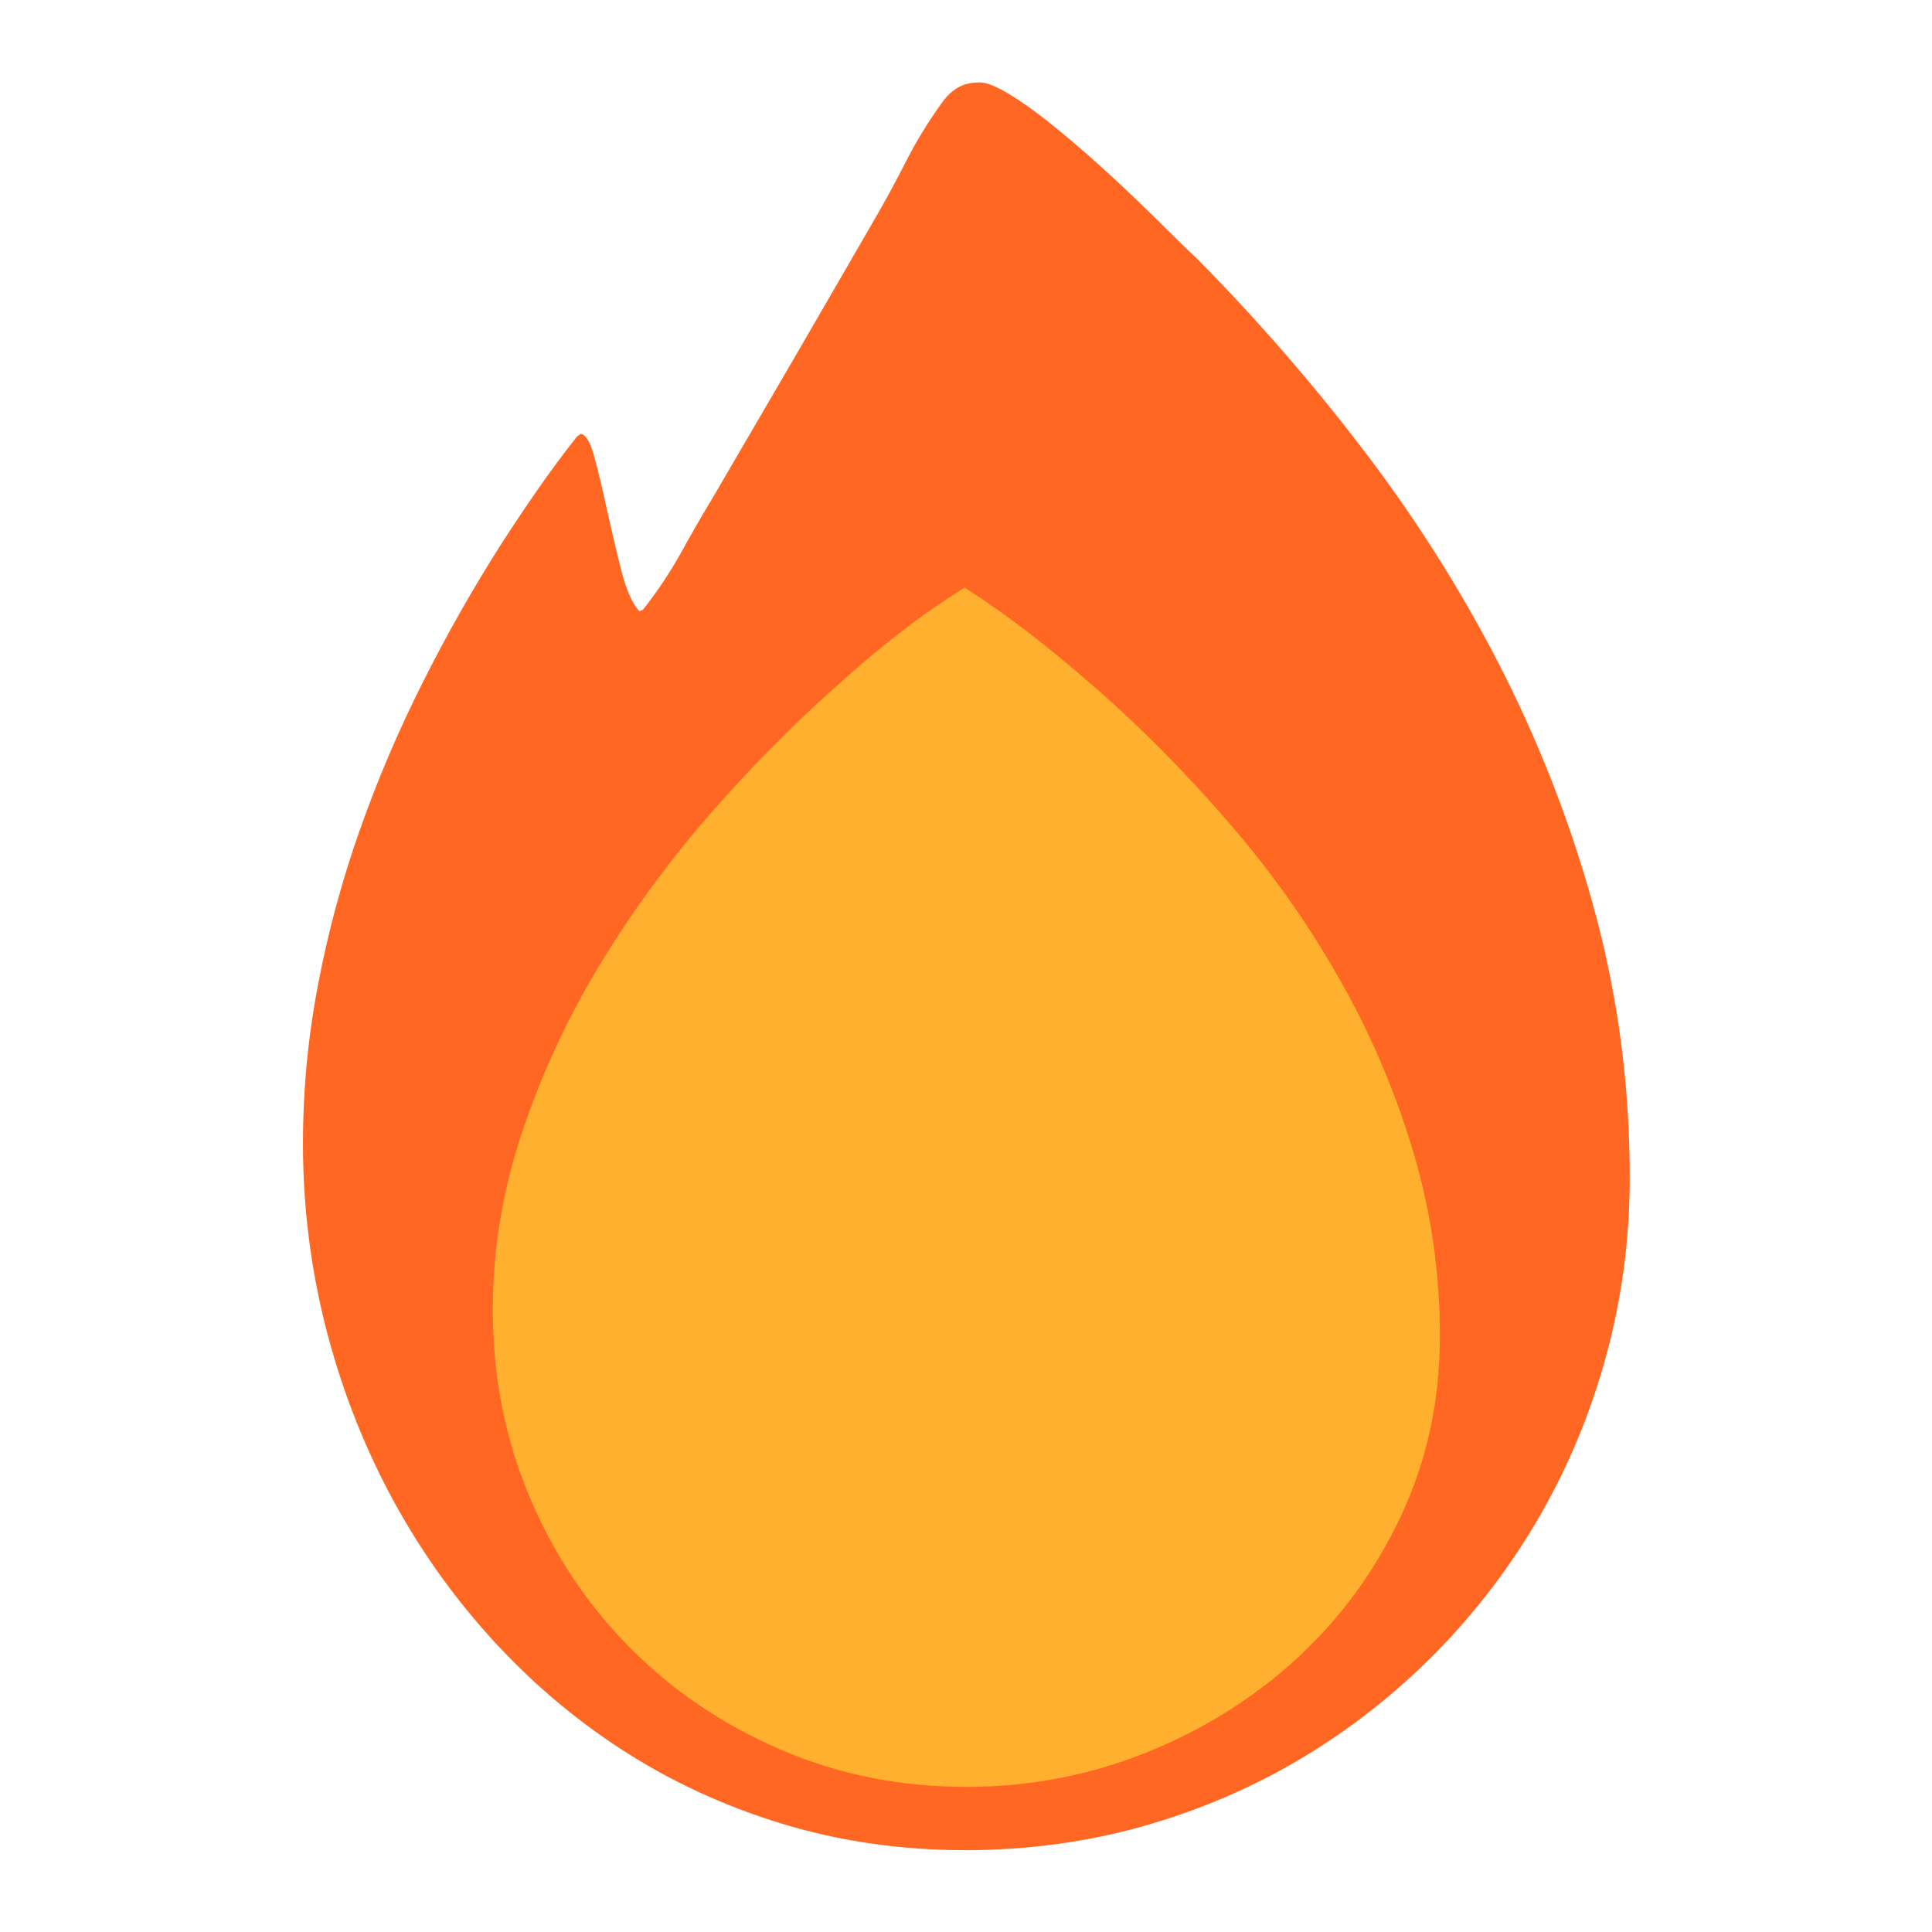 <?xml version="1.0" encoding="UTF-8" standalone="no"?>
<!DOCTYPE svg PUBLIC "-//W3C//DTD SVG 1.1//EN" "http://www.w3.org/Graphics/SVG/1.1/DTD/svg11.dtd">
<svg width="100%" height="100%" viewBox="0 0 800 800" version="1.1" xmlns="http://www.w3.org/2000/svg" xmlns:xlink="http://www.w3.org/1999/xlink" xml:space="preserve" xmlns:serif="http://www.serif.com/" style="fill-rule:evenodd;clip-rule:evenodd;stroke-linejoin:round;stroke-miterlimit:2;">
    <g transform="matrix(62.092,0,0,62.092,-17579.4,-20746.9)">
        <path d="M293.987,341.982C293.987,342.392 293.935,342.787 293.831,343.168C293.728,343.549 293.58,343.906 293.389,344.238C293.198,344.57 292.968,344.872 292.701,345.146C292.433,345.419 292.135,345.655 291.807,345.852C291.479,346.049 291.125,346.201 290.746,346.309C290.368,346.416 289.971,346.47 289.557,346.47C289.127,346.47 288.72,346.411 288.335,346.294C287.951,346.177 287.595,346.013 287.269,345.802C286.943,345.591 286.648,345.339 286.384,345.046C286.12,344.753 285.897,344.433 285.713,344.085C285.53,343.738 285.388,343.367 285.288,342.972C285.189,342.577 285.139,342.173 285.139,341.759C285.139,341.404 285.172,341.051 285.239,340.701C285.305,340.352 285.398,340.008 285.517,339.67C285.636,339.332 285.777,339.002 285.939,338.68C286.101,338.358 286.276,338.05 286.463,337.757C286.541,337.636 286.622,337.515 286.706,337.394C286.79,337.273 286.877,337.156 286.967,337.042C286.971,337.038 286.975,337.035 286.979,337.034C286.983,337.032 286.987,337.029 286.991,337.025C287.026,337.029 287.057,337.082 287.084,337.186C287.112,337.289 287.14,337.409 287.169,337.543C287.199,337.678 287.23,337.81 287.263,337.939C287.296,338.068 287.336,338.158 287.383,338.208L287.407,338.197C287.5,338.079 287.583,337.955 287.656,337.825C287.728,337.694 287.803,337.564 287.881,337.435C288.057,337.134 288.232,336.834 288.406,336.535C288.579,336.237 288.754,335.935 288.93,335.63C289.008,335.497 289.082,335.362 289.153,335.223C289.223,335.084 289.303,334.952 289.393,334.827C289.424,334.781 289.46,334.744 289.501,334.719C289.542,334.694 289.592,334.681 289.651,334.681C289.694,334.681 289.755,334.704 289.835,334.751C289.915,334.798 290.002,334.859 290.096,334.933C290.19,335.007 290.287,335.089 290.389,335.179C290.491,335.269 290.587,335.358 290.679,335.446C290.771,335.534 290.853,335.614 290.925,335.686C290.997,335.758 291.053,335.812 291.092,335.847C291.502,336.261 291.884,336.701 292.238,337.168C292.591,337.635 292.897,338.125 293.155,338.639C293.412,339.153 293.616,339.689 293.764,340.247C293.912,340.806 293.987,341.384 293.987,341.982Z" style="fill:rgb(255,103,35);fill-rule:nonzero;"/>
        <path d="M292.721,343.042C292.721,343.472 292.635,343.87 292.463,344.238C292.291,344.605 292.06,344.922 291.769,345.19C291.478,345.457 291.142,345.667 290.761,345.82C290.38,345.972 289.981,346.048 289.563,346.048C289.121,346.048 288.708,345.965 288.324,345.799C287.939,345.633 287.604,345.407 287.319,345.119C287.034,344.832 286.81,344.495 286.648,344.109C286.486,343.722 286.405,343.308 286.405,342.867C286.405,342.468 286.469,342.076 286.598,341.689C286.727,341.302 286.898,340.932 287.111,340.578C287.324,340.225 287.567,339.891 287.84,339.576C288.114,339.262 288.393,338.978 288.678,338.724C288.815,338.599 288.955,338.48 289.1,338.367C289.244,338.253 289.395,338.148 289.551,338.05C289.727,338.163 289.896,338.284 290.058,338.413C290.22,338.542 290.379,338.677 290.536,338.818C290.836,339.091 291.119,339.386 291.385,339.702C291.651,340.019 291.882,340.355 292.079,340.71C292.277,341.066 292.433,341.439 292.548,341.829C292.663,342.22 292.721,342.624 292.721,343.042Z" style="fill:rgb(255,176,46);fill-rule:nonzero;"/>
    </g>
</svg>
